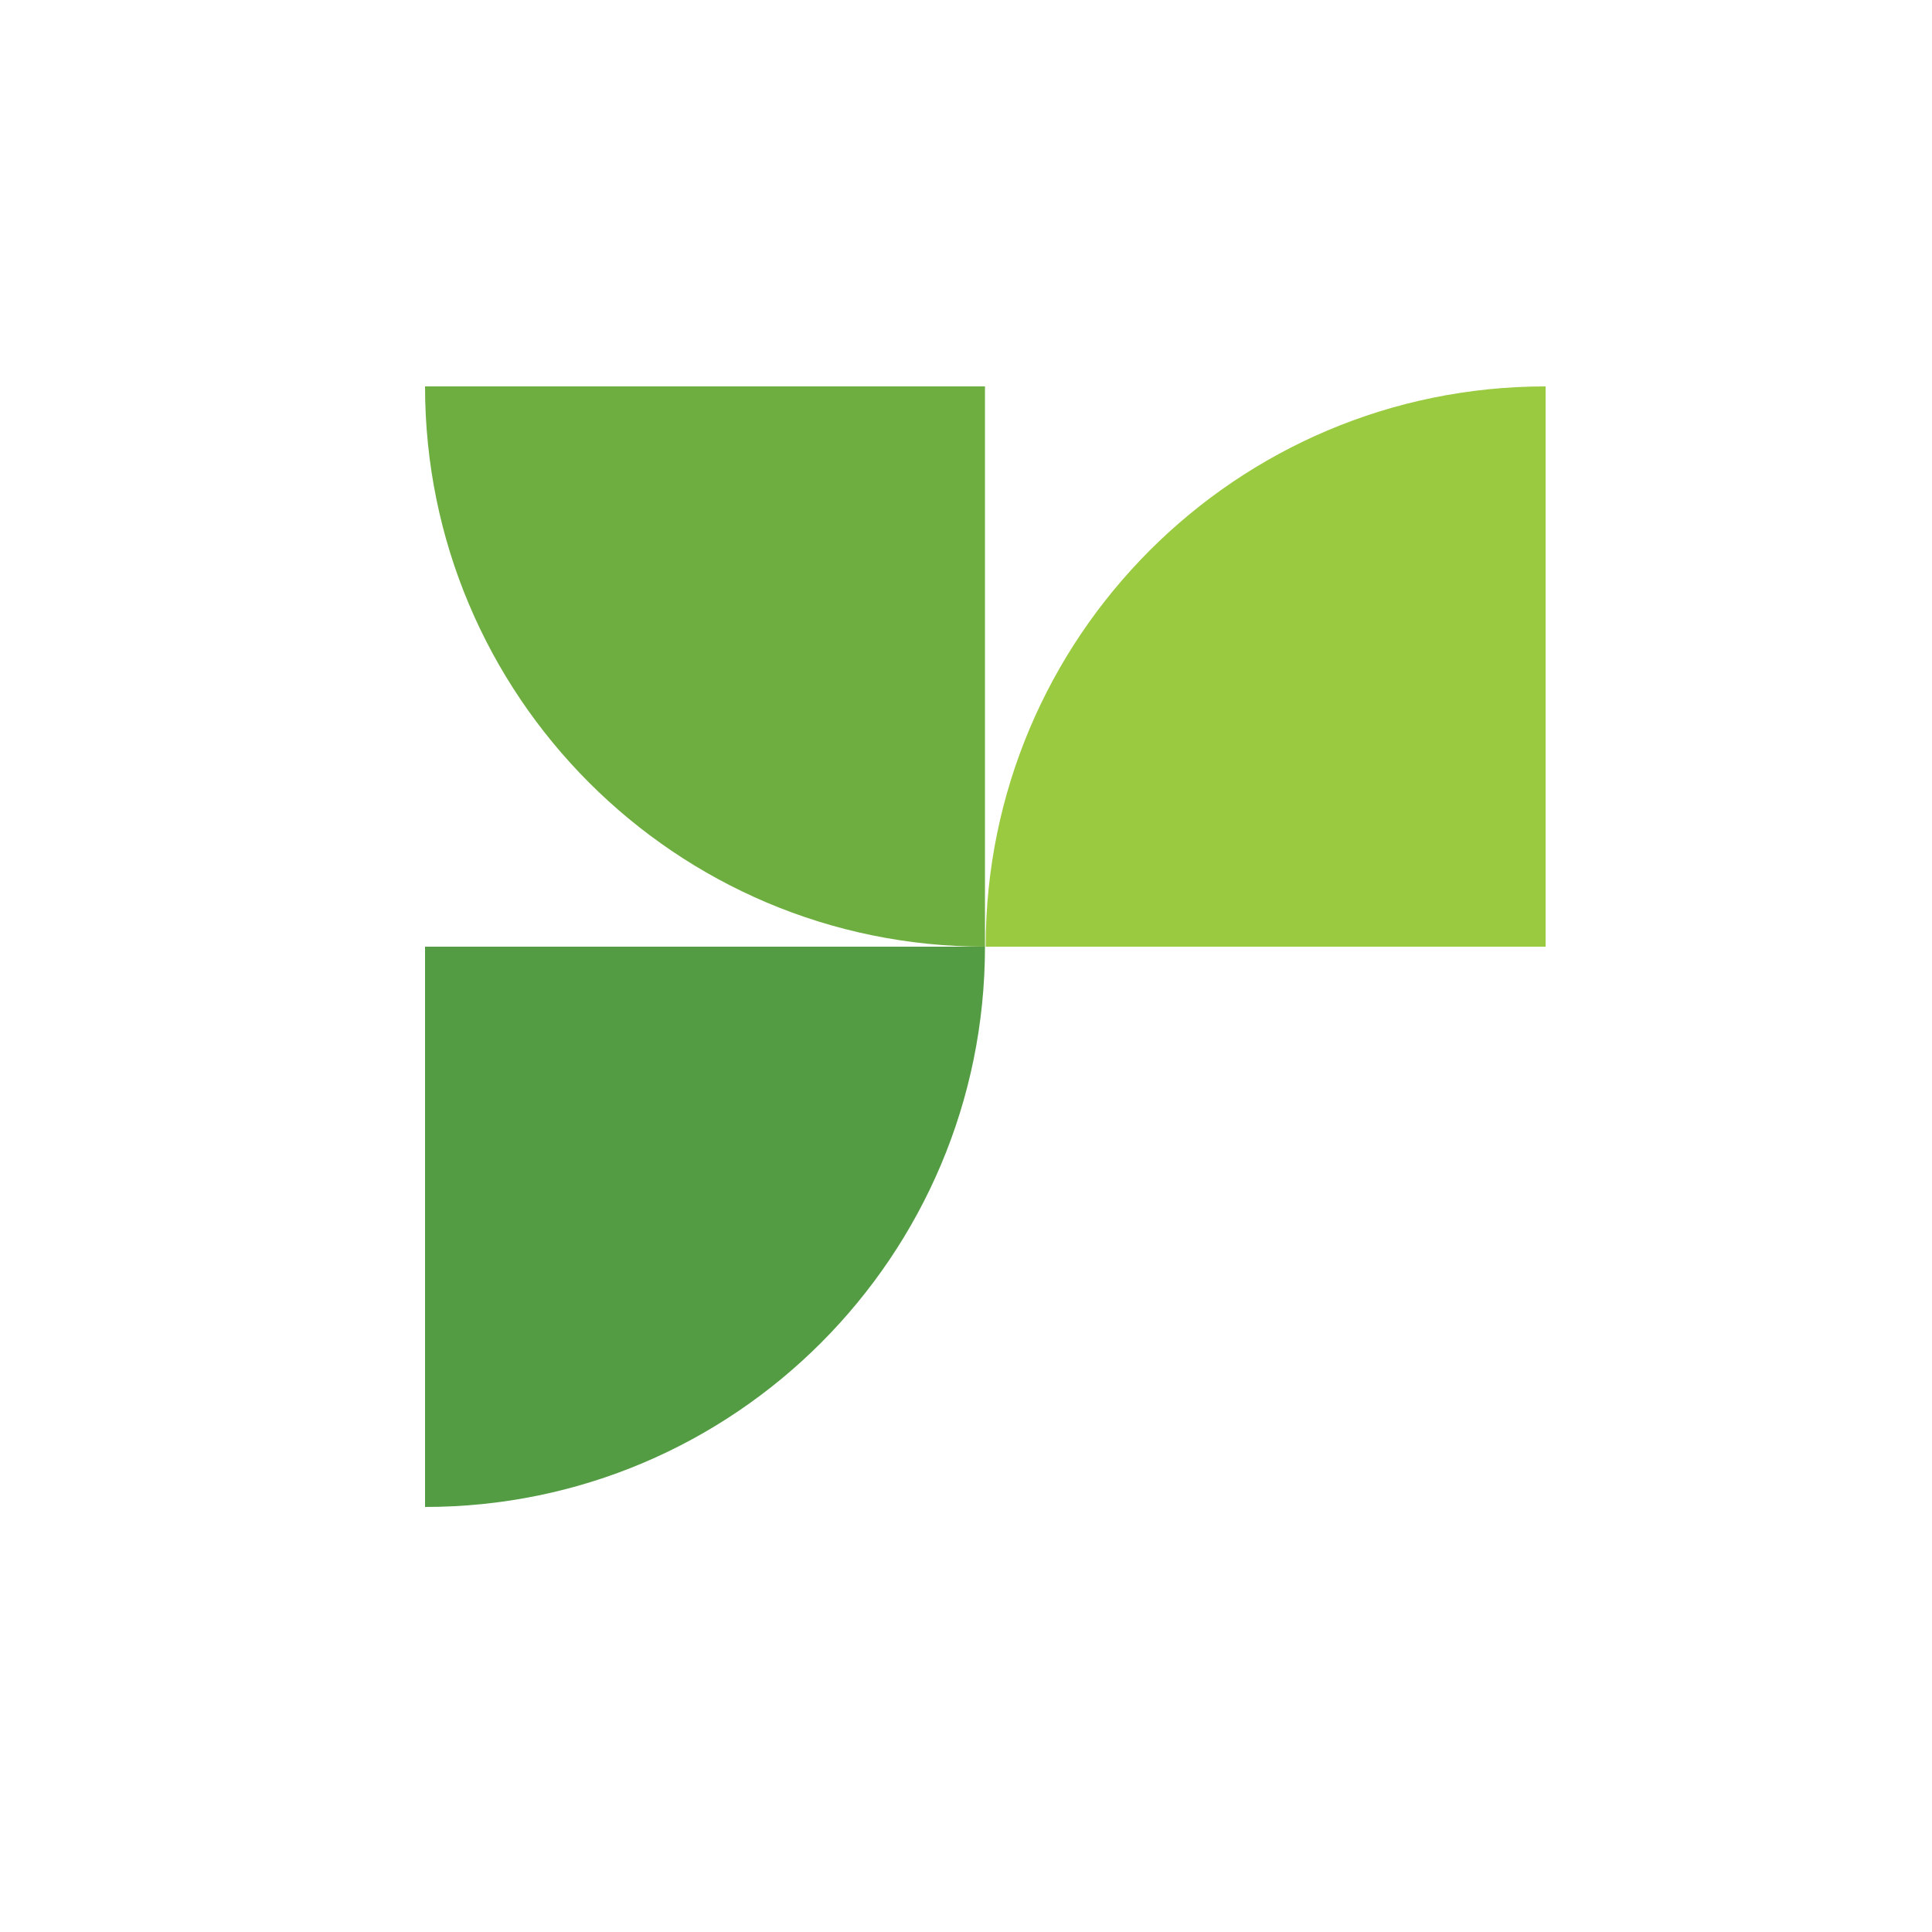 <svg width="50" height="50" viewBox="0 0 50 50" fill="none" xmlns="http://www.w3.org/2000/svg">
<path fill-rule="evenodd" clip-rule="evenodd" d="M25.491 10V24.5C17.478 24.5 11 17.999 11 10H25.491Z" fill="#6EAE40"/>
<path fill-rule="evenodd" clip-rule="evenodd" d="M40 24.5V10C31.987 10 25.509 16.501 25.509 24.5H40Z" fill="#9ACA3F"/>
<path fill-rule="evenodd" clip-rule="evenodd" d="M11 24.5V39C19.013 39 25.491 32.499 25.491 24.5L11 24.5Z" fill="#539C44"/>
</svg>
